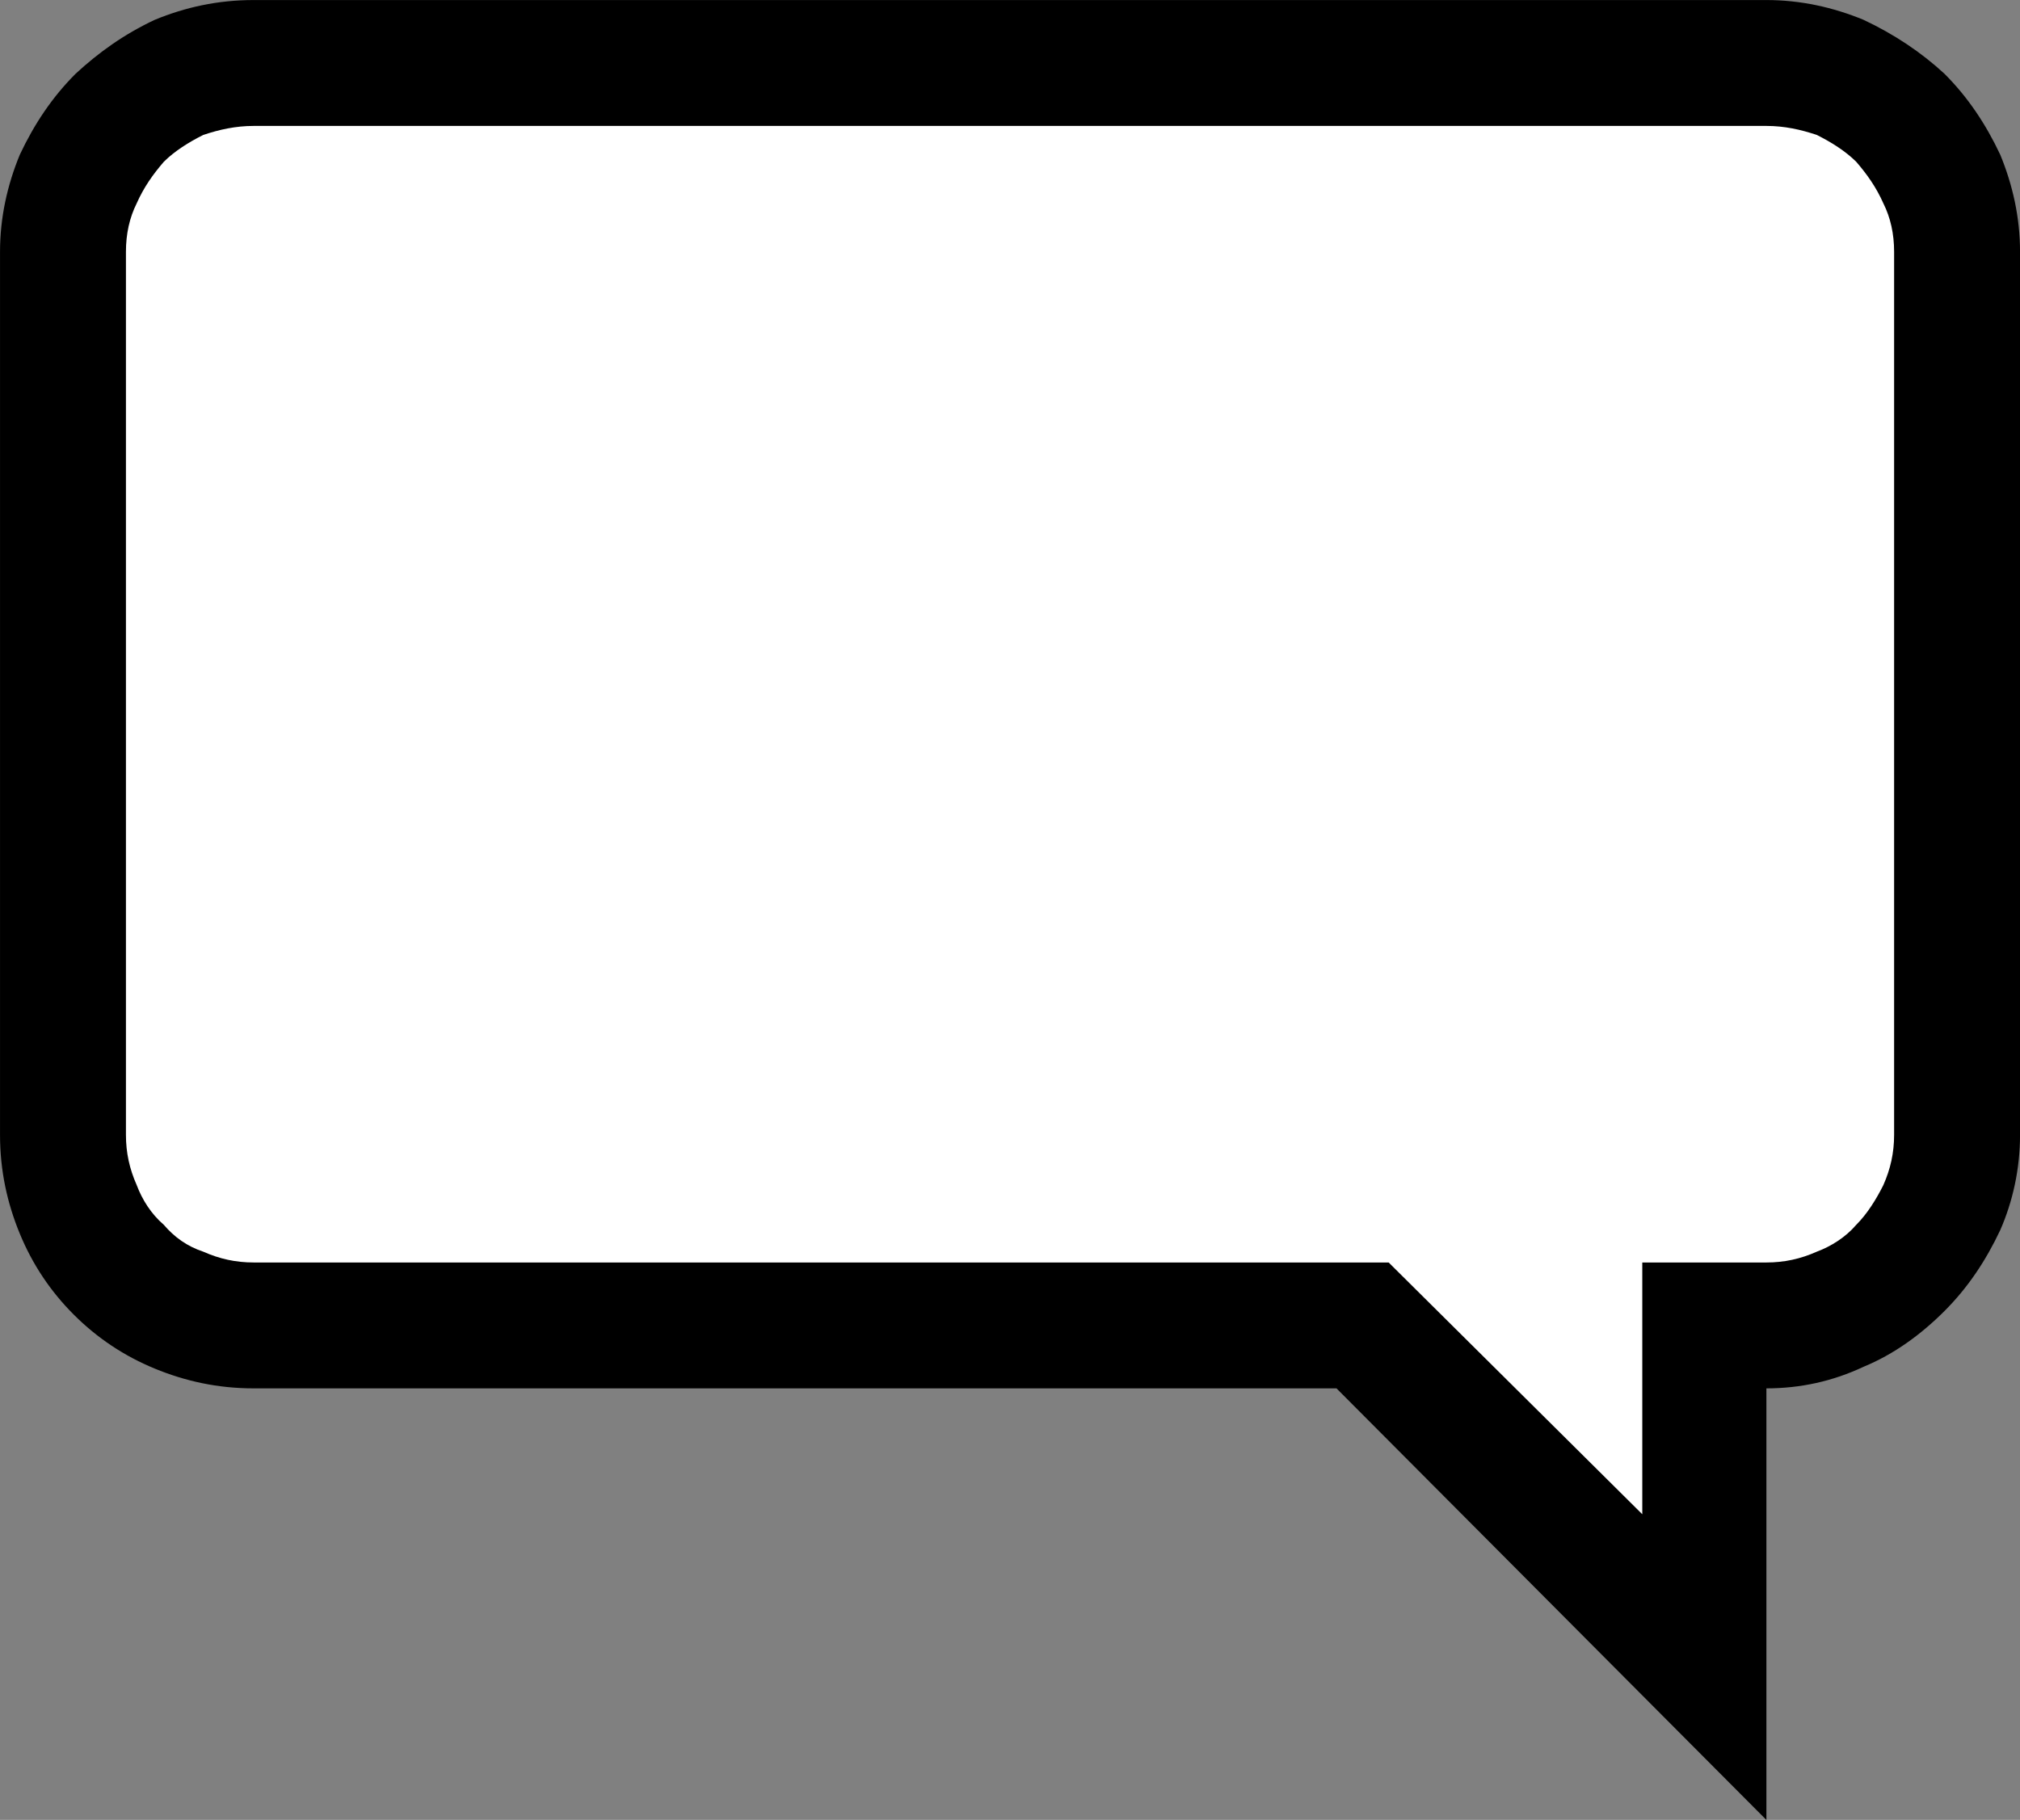 <?xml version="1.0" encoding="UTF-8" standalone="no"?>
<svg
   width="16.845"
   height="15.18"
   viewBox="0 0 16.845 15.18"
   version="1.1"
   xml:space="preserve"
   style="clip-rule:evenodd;fill-rule:evenodd;stroke-linejoin:round;stroke-miterlimit:2"
   id="svg20568"
   sodipodi:docname="emojis.svg"
   xmlns:inkscape="http://www.inkscape.org/namespaces/inkscape"
   xmlns:sodipodi="http://sodipodi.sourceforge.net/DTD/sodipodi-0.dtd"
   xmlns="http://www.w3.org/2000/svg"
   xmlns:svg="http://www.w3.org/2000/svg"><rect x="0" y="0" width="16.845" height="15.18" fill="#808080" stroke="none"/><defs
     id="defs20572" /><sodipodi:namedview
     id="namedview20570"
     pagecolor="#505050"
     bordercolor="#eeeeee"
     borderopacity="1"
     inkscape:pageshadow="0"
     inkscape:pageopacity="0"
     inkscape:pagecheckerboard="0" /><g
     transform="matrix(0.24,0,0,0.24,-581.47,-909.269)"
     id="g20566"><g
       transform="matrix(62.5,0,0,62.5,2414.98,3839.06)"
       id="g18078"><path
         d="m 1.107,-0.035 v 0.24 L 0.868,-0.035 H 0.266 c -0.02,0 -0.038,-0.004 -0.055,-0.011 C 0.194,-0.053 0.179,-0.063 0.166,-0.076 0.153,-0.089 0.143,-0.104 0.136,-0.121 0.129,-0.138 0.125,-0.156 0.125,-0.176 v -0.491 c 0,-0.019 0.004,-0.037 0.011,-0.054 0.008,-0.017 0.018,-0.032 0.031,-0.045 0.013,-0.012 0.027,-0.022 0.044,-0.03 0.017,-0.007 0.035,-0.011 0.055,-0.011 h 0.841 c 0.019,0 0.037,0.004 0.054,0.011 0.017,0.008 0.032,0.018 0.045,0.03 0.013,0.013 0.023,0.028 0.031,0.045 0.007,0.017 0.011,0.035 0.011,0.054 v 0.491 c 0,0.019 -0.004,0.037 -0.011,0.053 -0.008,0.017 -0.018,0.032 -0.031,0.045 -0.013,0.013 -0.028,0.024 -0.045,0.031 -0.017,0.008 -0.035,0.012 -0.054,0.012 z"
         style="fill-rule:nonzero"
         id="path18074" /><path
         d="m 0.266,-0.737 h 0.841 c 0.01,0 0.019,0.002 0.028,0.005 0.008,0.004 0.016,0.009 0.022,0.015 0.006,0.007 0.011,0.014 0.015,0.023 0.004,0.008 0.006,0.017 0.006,0.027 v 0.491 c 0,0.01 -0.002,0.019 -0.006,0.028 -0.004,0.008 -0.009,0.016 -0.015,0.022 -0.006,0.007 -0.014,0.012 -0.022,0.015 -0.009,0.004 -0.018,0.006 -0.028,0.006 H 1.038 v 0.14 L 0.897,-0.105 H 0.266 c -0.01,0 -0.019,-0.002 -0.028,-0.006 C 0.229,-0.114 0.222,-0.119 0.216,-0.126 0.209,-0.132 0.204,-0.14 0.201,-0.148 0.197,-0.157 0.195,-0.166 0.195,-0.176 v -0.491 c 0,-0.01 0.002,-0.019 0.006,-0.027 C 0.205,-0.703 0.21,-0.71 0.216,-0.717 0.222,-0.723 0.23,-0.728 0.238,-0.732 0.247,-0.735 0.256,-0.737 0.266,-0.737 Z"
         style="fill:#ffffff;fill-rule:nonzero"
         id="path18076" /></g></g></svg>
